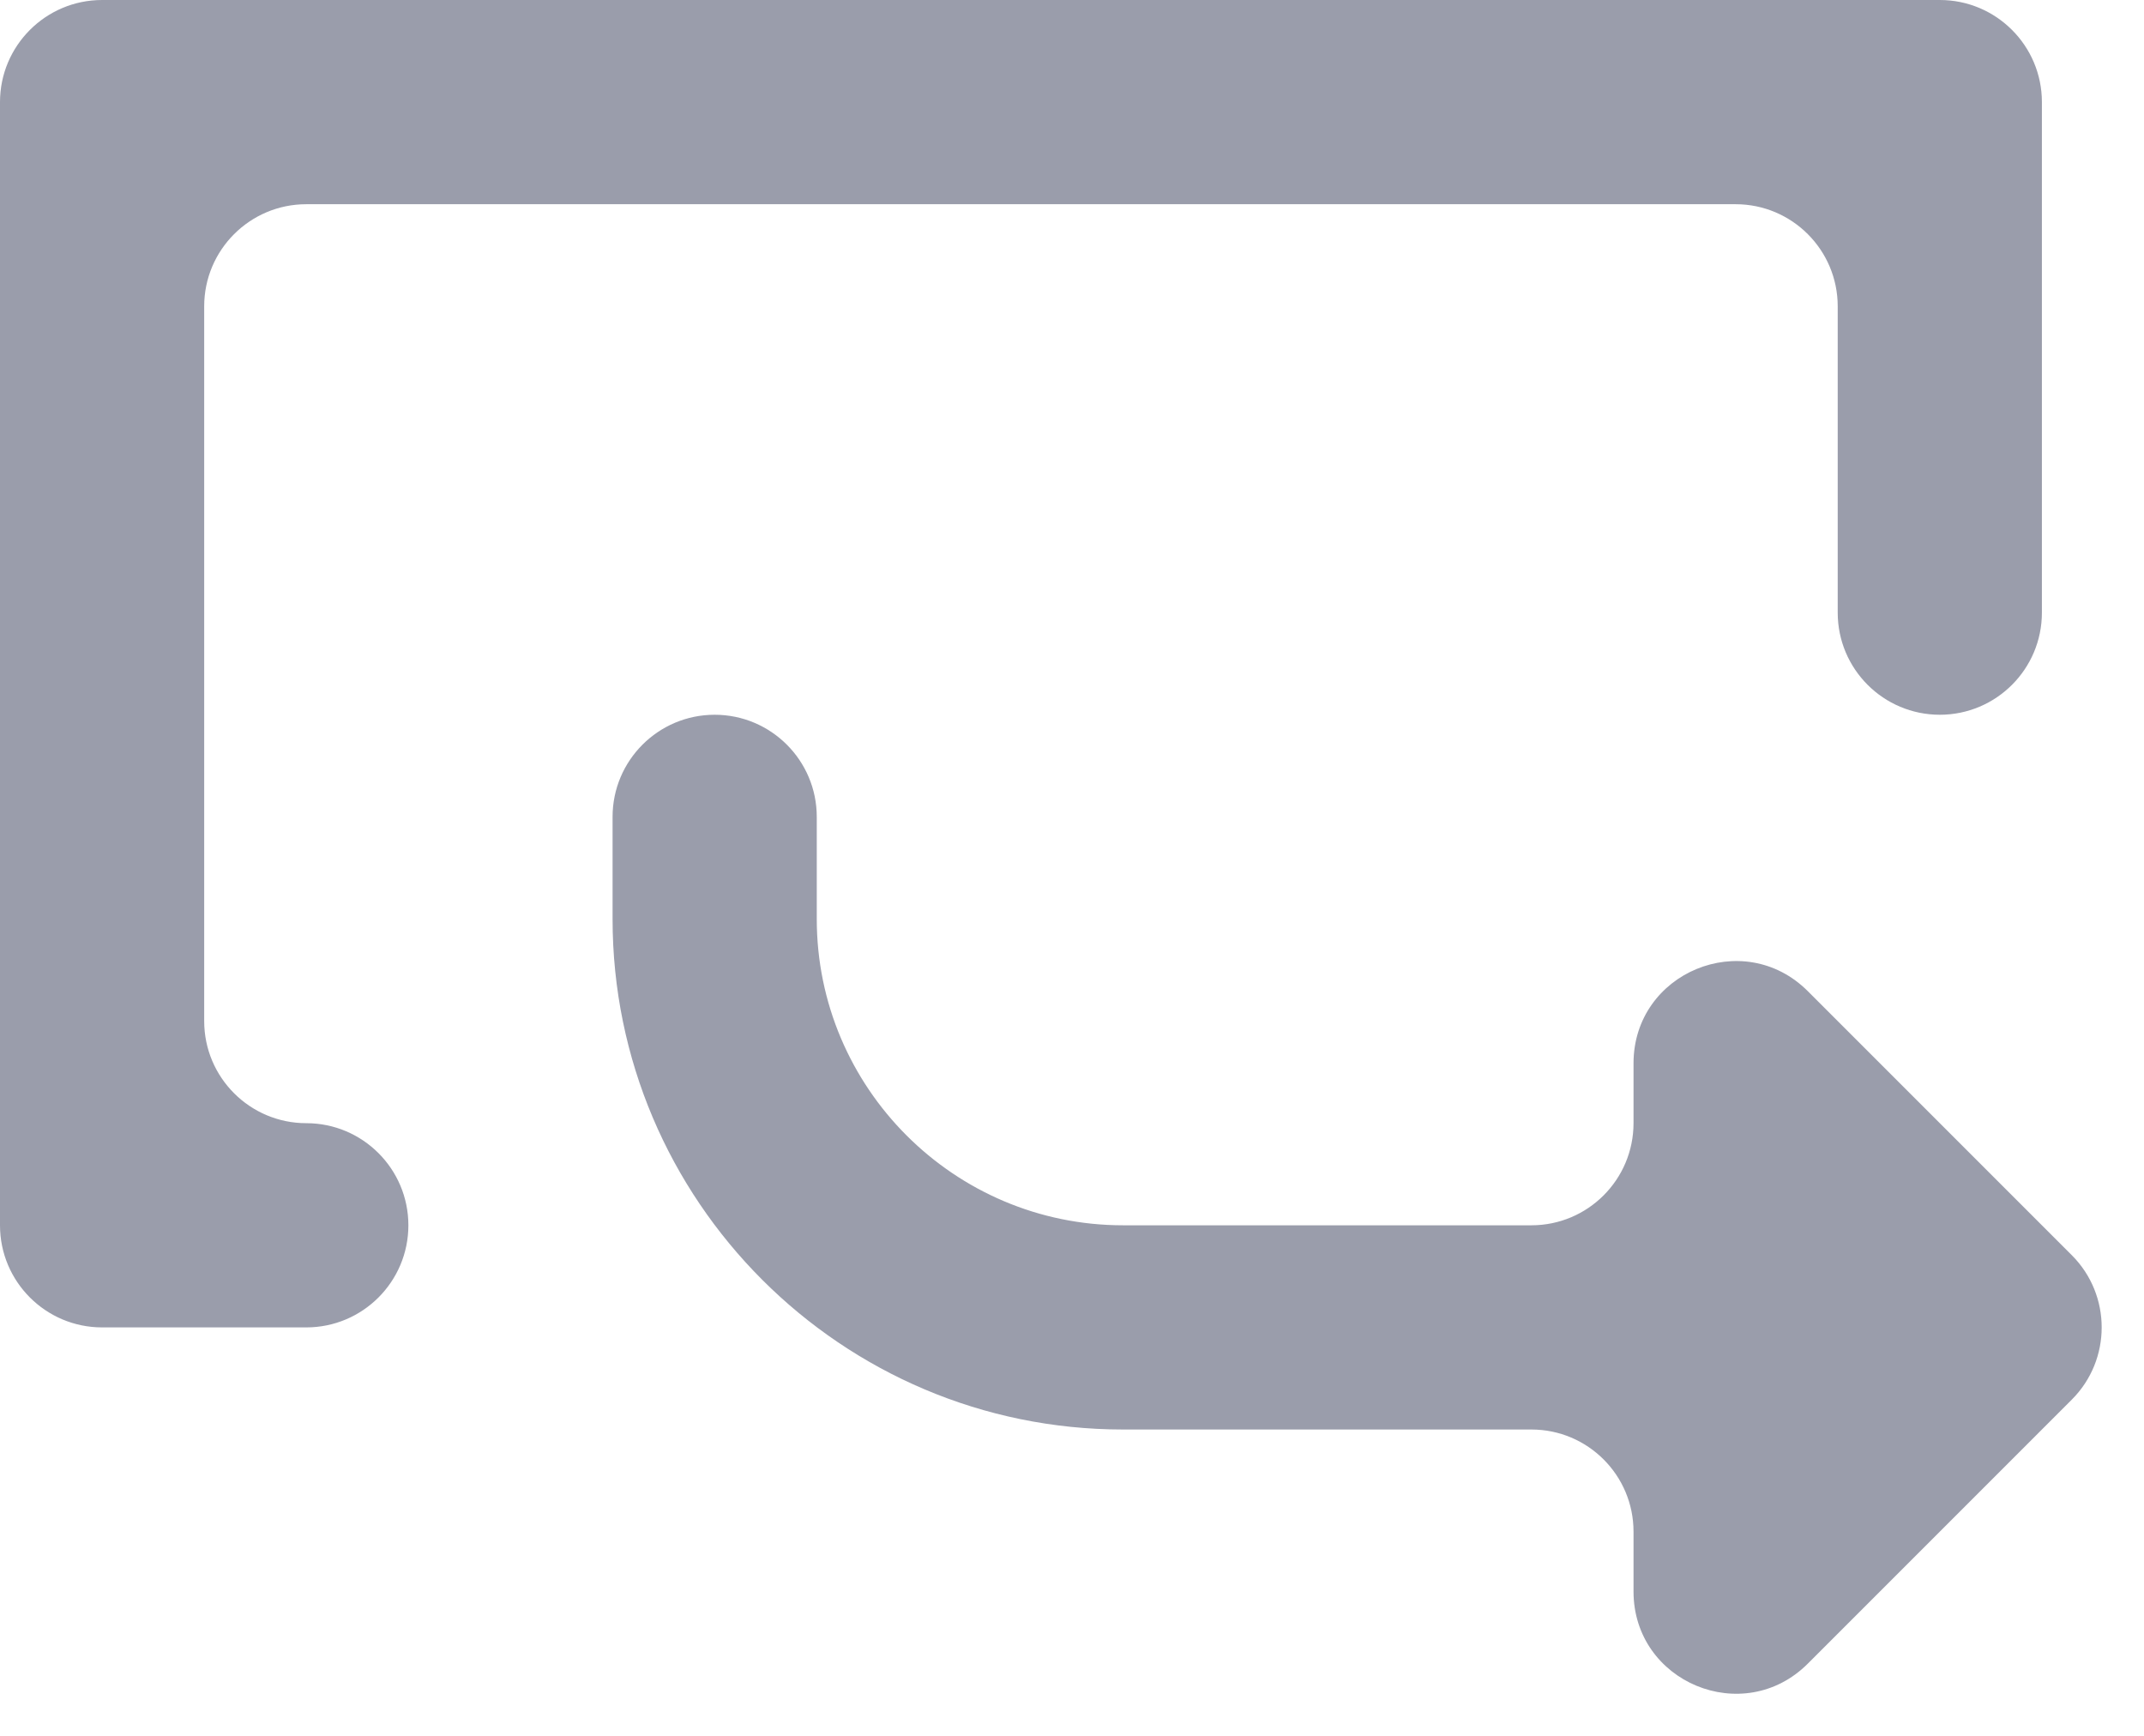 <svg width="21" height="17" viewBox="0 0 21 17" fill="none" xmlns="http://www.w3.org/2000/svg">
<path fill-rule="evenodd" clip-rule="evenodd" d="M19 7C19.552 7 20 6.552 20 6V1C20 0.448 19.552 0 19 0H1C0.448 0 0 0.448 0 1V12C0 12.552 0.448 13 1 13H3C3.552 13 4 12.552 4 12C4 11.448 3.552 11 3 11C2.448 11 2 10.552 2 10V3C2 2.448 2.448 2 3 2H17C17.552 2 18 2.448 18 3V6C18 6.552 18.448 7 19 7ZM15 14C15.552 14 16 14.448 16 15V15.586C16 16.477 17.077 16.923 17.707 16.293L20.293 13.707C20.683 13.317 20.683 12.683 20.293 12.293L17.707 9.707C17.077 9.077 16 9.523 16 10.414V11C16 11.552 15.552 12 15 12H11C9.346 12 8 10.654 8 9V8C8 7.448 7.552 7 7 7C6.448 7 6 7.448 6 8V9C6 11.757 8.243 14 11 14H15Z" fill="#9A9DAB"/>
</svg>
